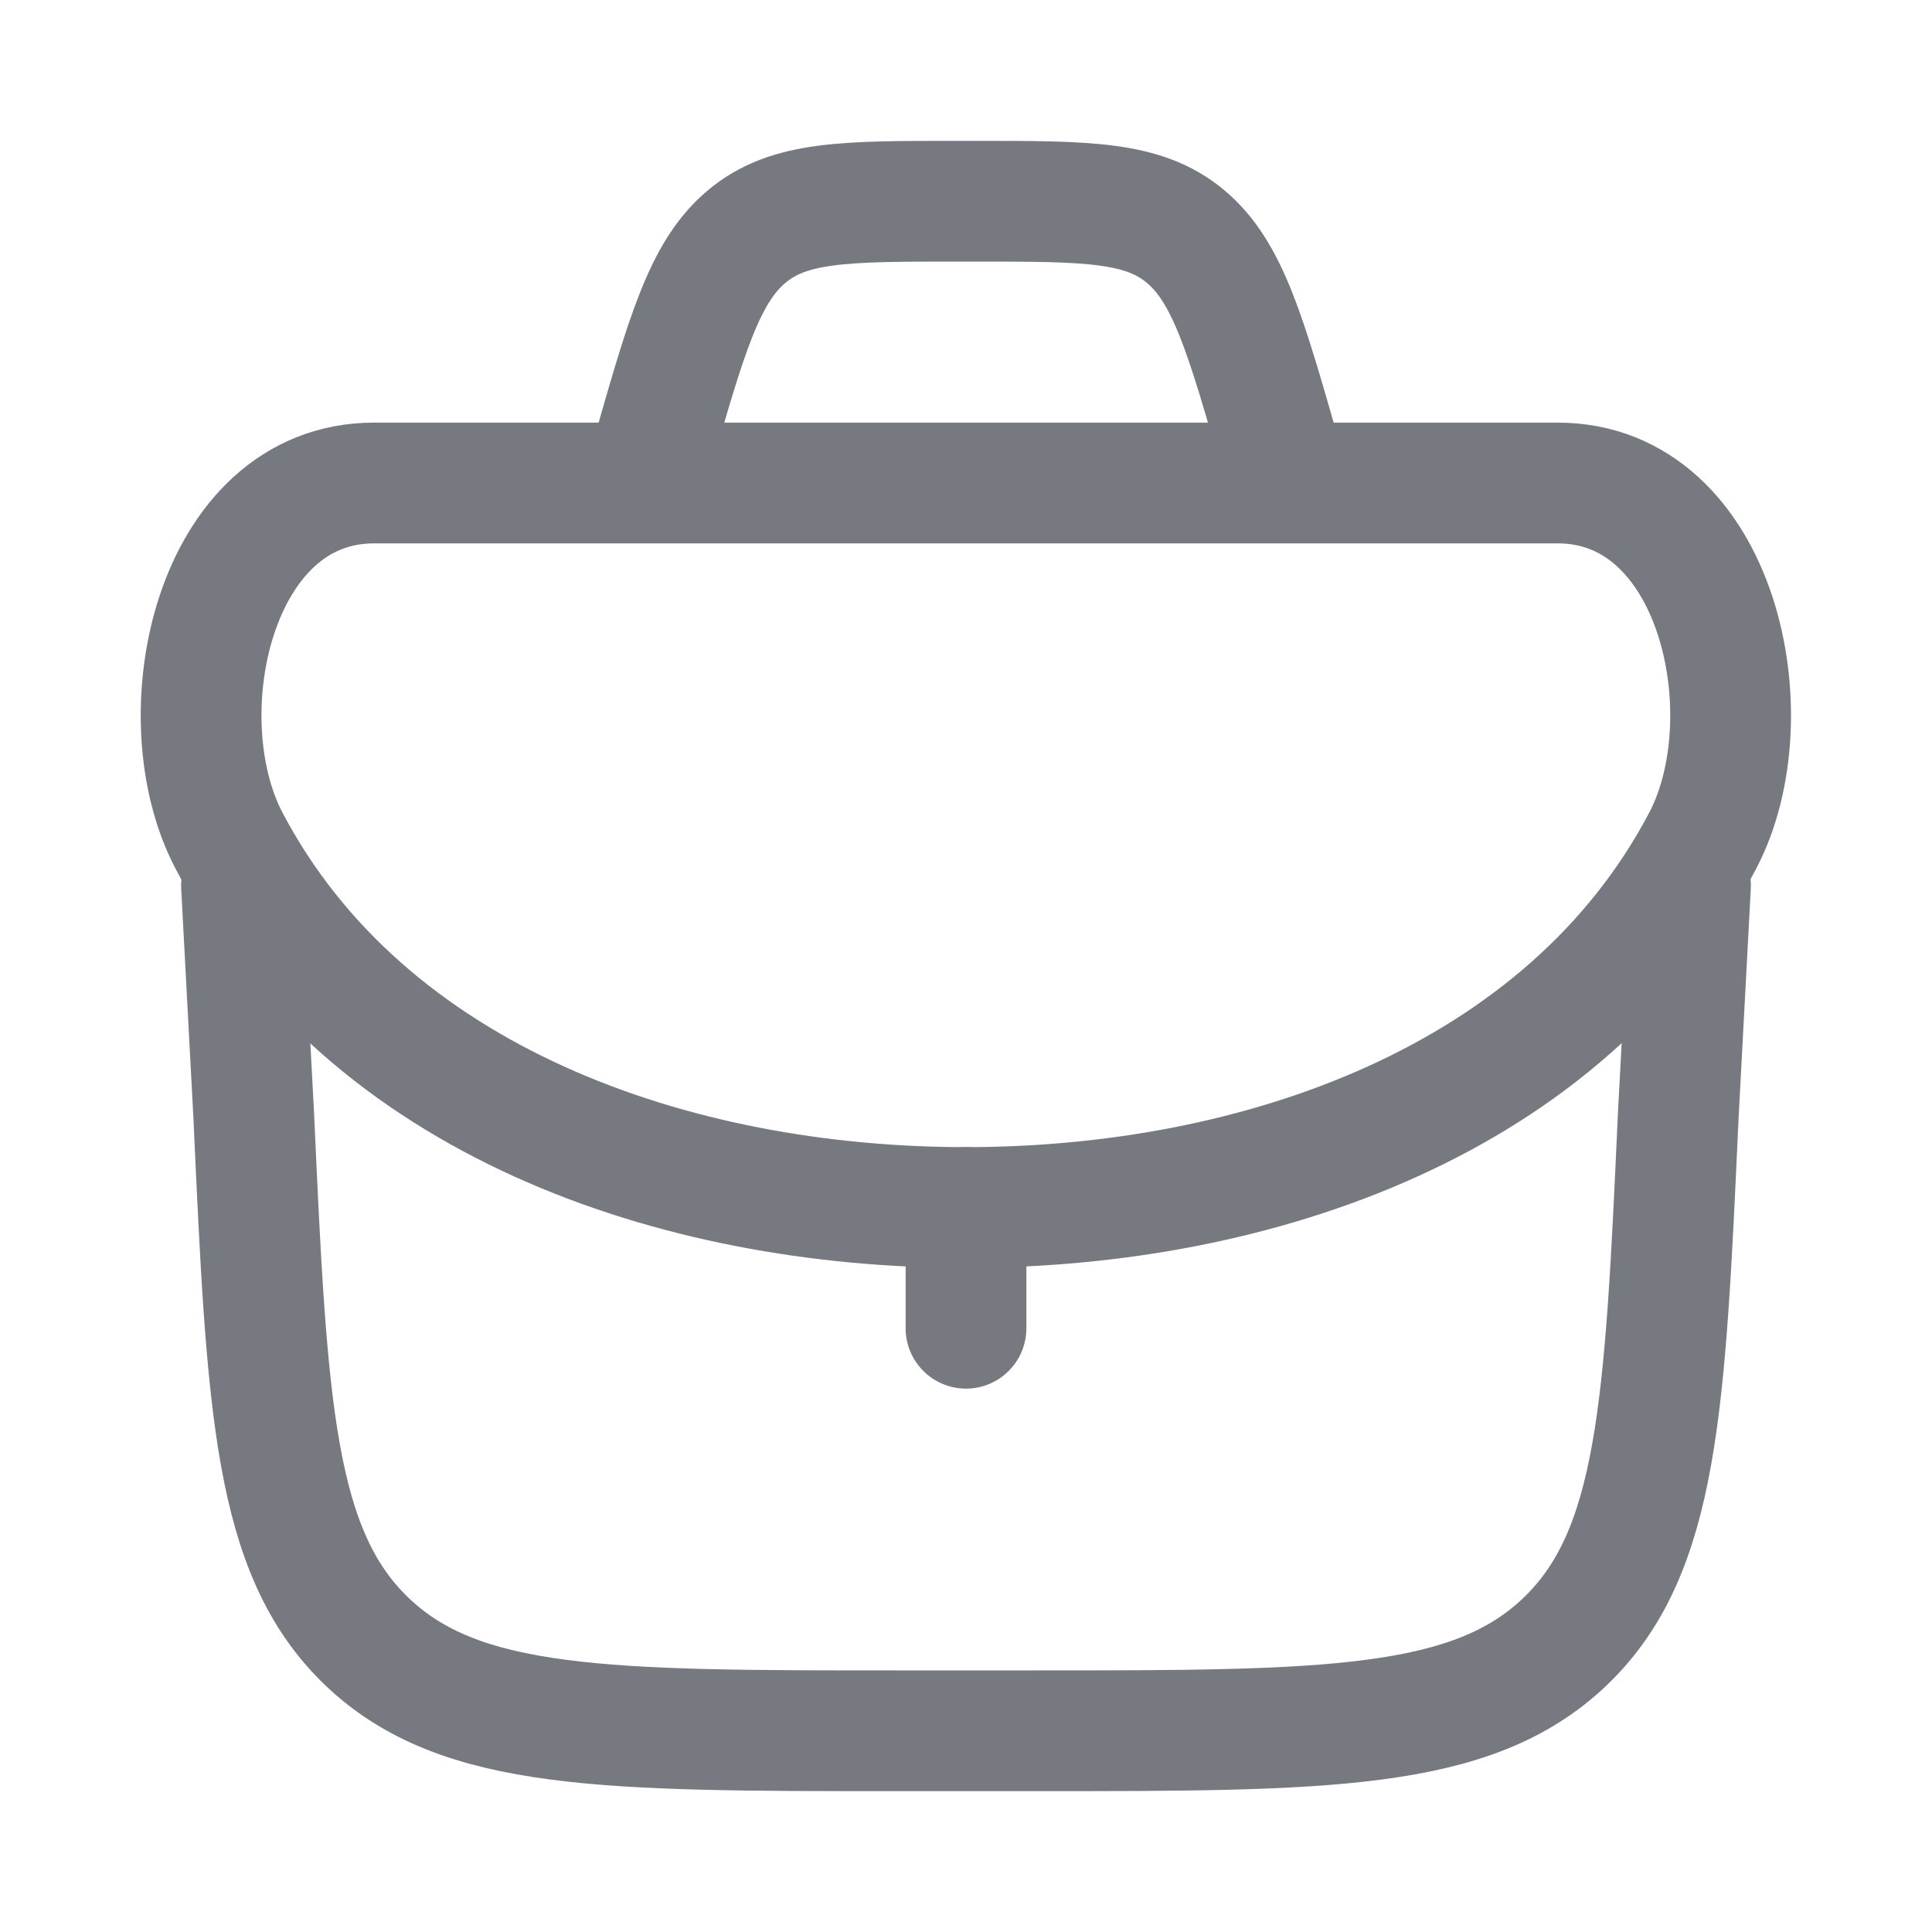 <svg width="20" height="20" viewBox="0 0 20 20" fill="none" xmlns="http://www.w3.org/2000/svg">
<path d="M10 12.5V13.75" stroke="#777980" stroke-width="1.25" stroke-linecap="round" stroke-linejoin="round"/>
<path d="M2.5 9.167L2.627 11.553C2.764 14.565 2.833 16.07 3.799 16.994C4.765 17.917 6.273 17.917 9.287 17.917H10.713C13.727 17.917 15.235 17.917 16.201 16.994C17.167 16.07 17.236 14.565 17.373 11.553L17.5 9.167" stroke="#777980" stroke-width="1.25" stroke-linecap="round" stroke-linejoin="round"/>
<path d="M2.371 8.703C3.787 11.395 6.981 12.5 9.999 12.5C13.016 12.5 16.21 11.395 17.626 8.703C18.302 7.417 17.79 5 16.125 5H3.872C2.207 5 1.695 7.417 2.371 8.703Z" stroke="#777980" stroke-width="1.25"/>
<path d="M13.335 5L13.261 4.742C12.894 3.459 12.711 2.817 12.275 2.45C11.838 2.083 11.258 2.083 10.099 2.083H9.904C8.744 2.083 8.165 2.083 7.728 2.45C7.292 2.817 7.108 3.459 6.742 4.742L6.668 5" stroke="#777980" stroke-width="1.25"/>
</svg>

